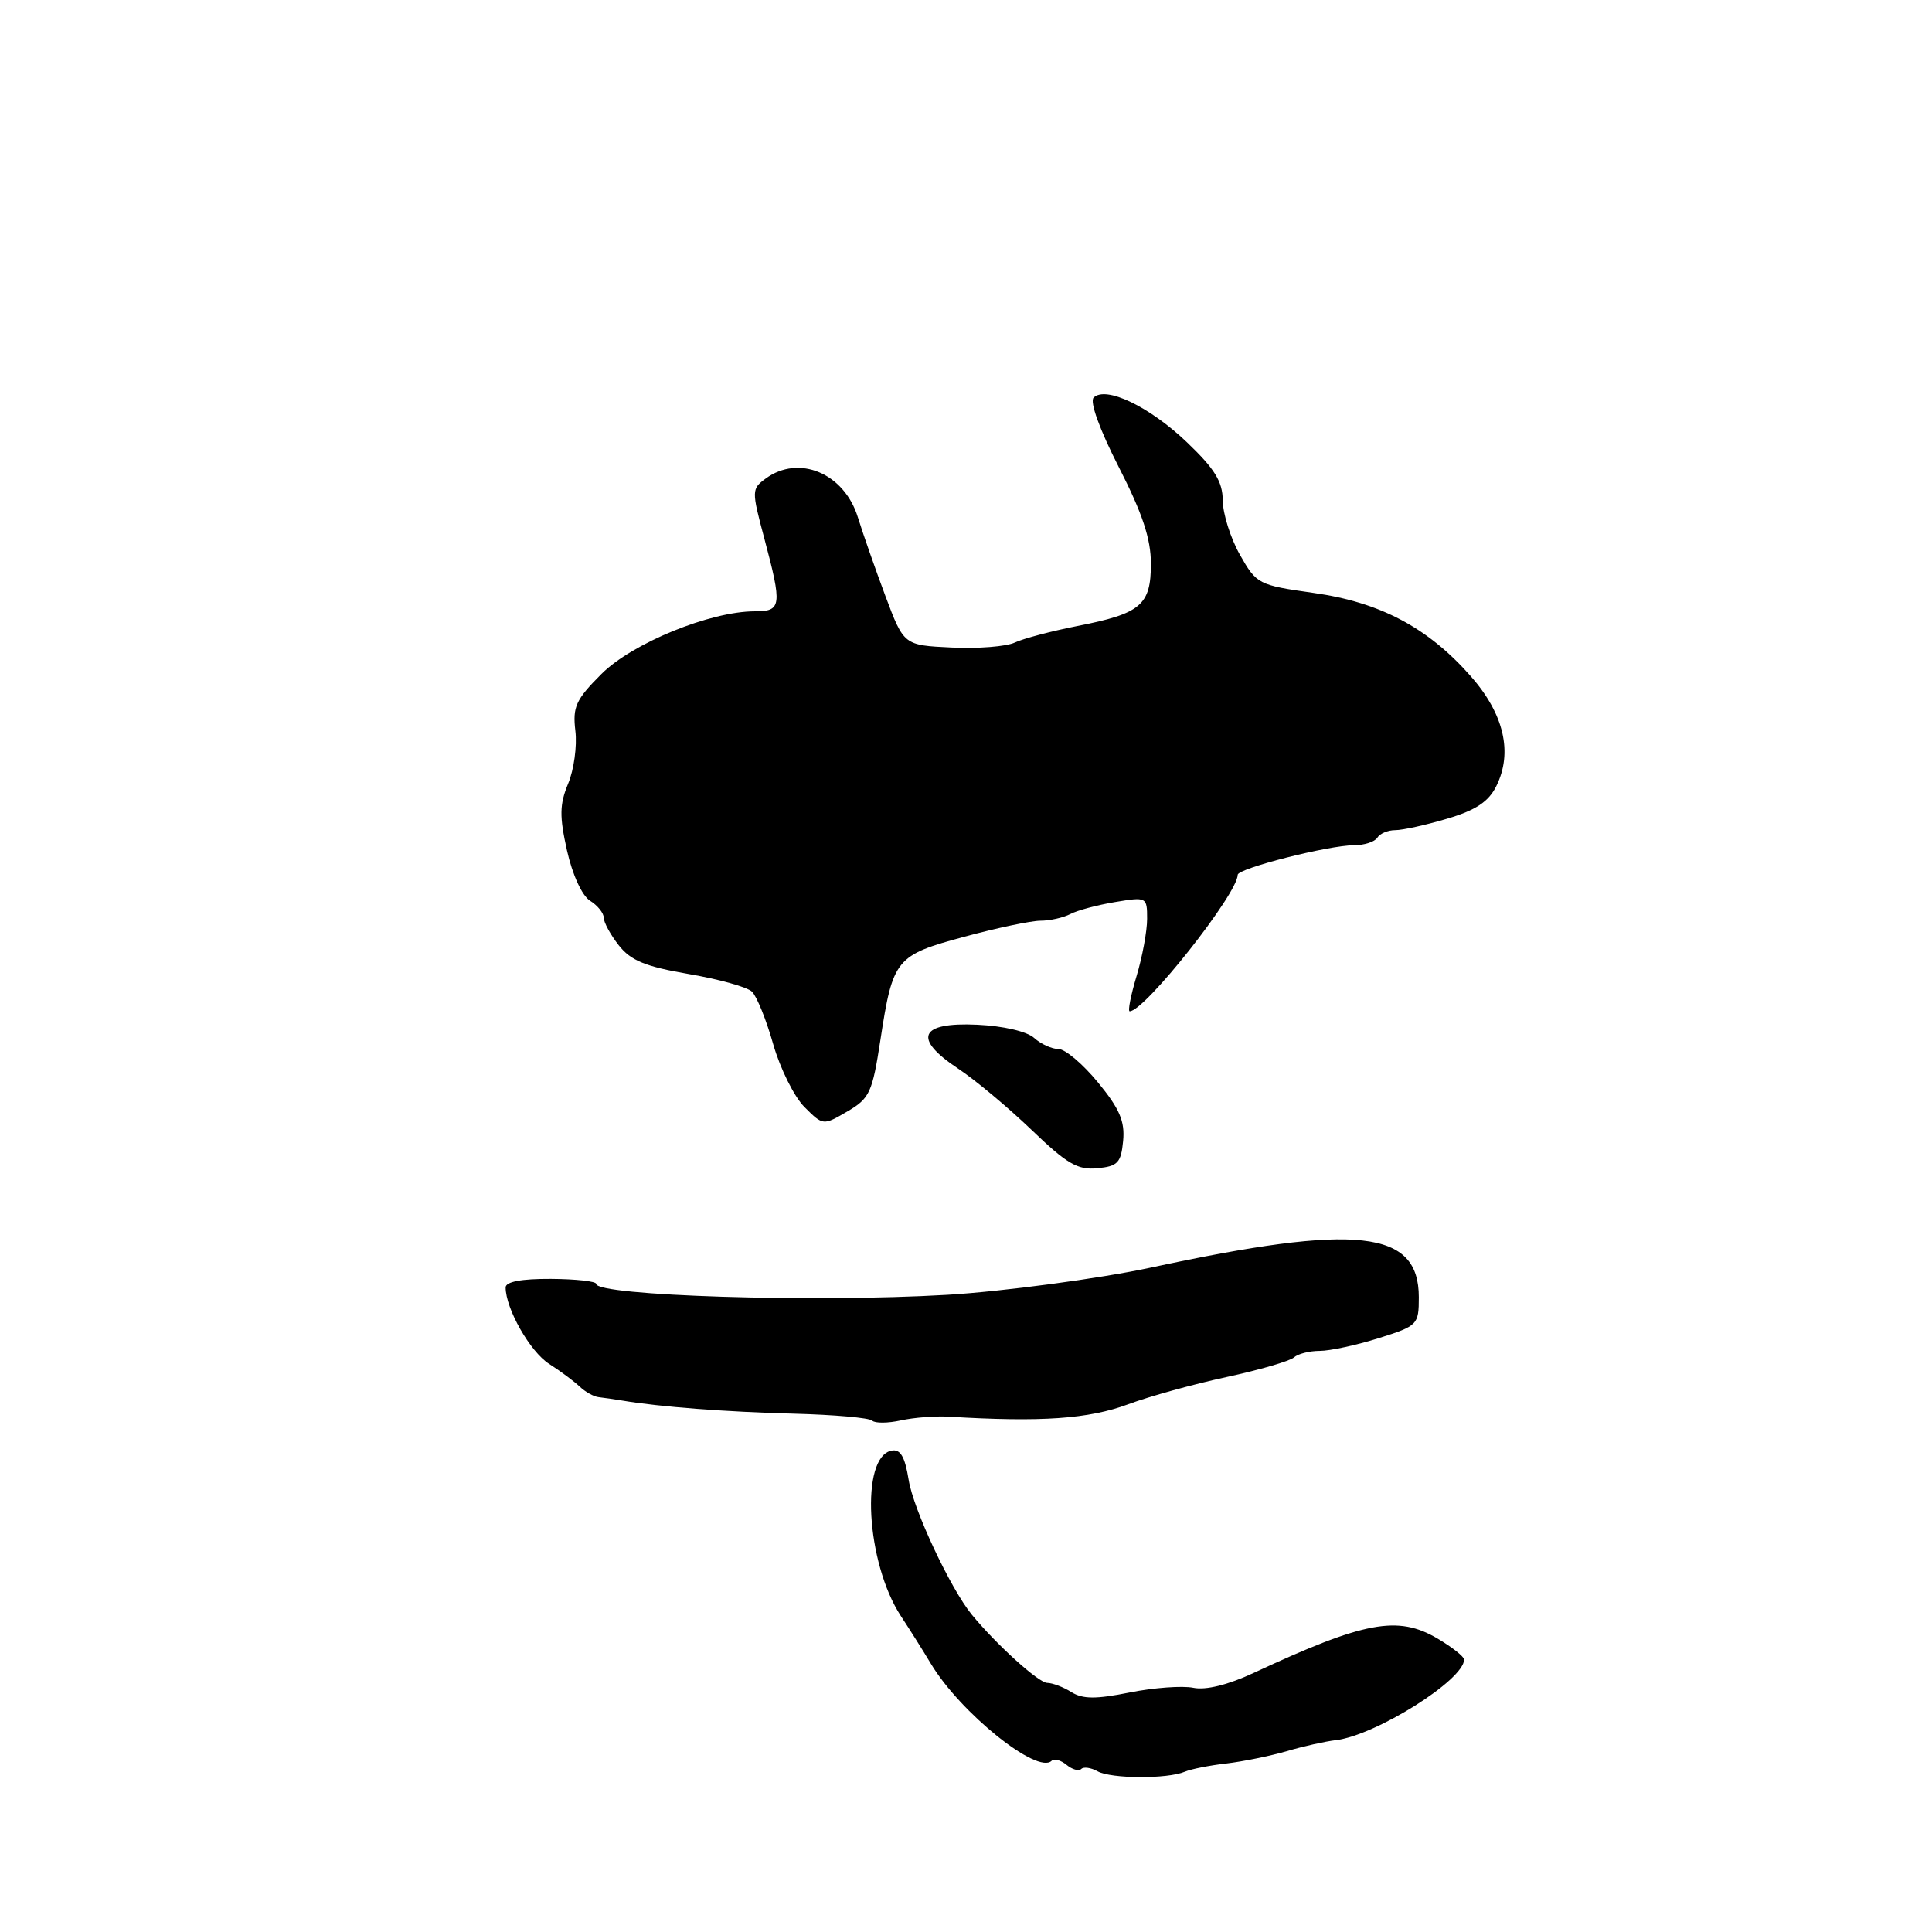 <?xml version="1.0" encoding="UTF-8" standalone="no"?>
<!DOCTYPE svg PUBLIC "-//W3C//DTD SVG 1.1//EN" "http://www.w3.org/Graphics/SVG/1.1/DTD/svg11.dtd" >
<svg xmlns="http://www.w3.org/2000/svg" xmlns:xlink="http://www.w3.org/1999/xlink" version="1.1" viewBox="0 0 256 256">
 <g >
 <path fill="currentColor"
d=" M 157.00 234.76 C 157.82 234.41 160.30 233.92 162.50 233.67 C 164.70 233.41 168.30 232.68 170.50 232.04 C 172.70 231.39 175.62 230.74 177.00 230.58 C 182.28 229.96 194.00 222.60 194.00 219.90 C 194.00 219.51 192.41 218.26 190.47 217.11 C 185.21 214.01 180.78 214.84 166.12 221.67 C 162.72 223.26 159.77 223.98 158.12 223.64 C 156.68 223.35 152.89 223.62 149.70 224.26 C 145.22 225.16 143.46 225.15 141.96 224.21 C 140.90 223.54 139.46 223.00 138.76 222.99 C 137.63 222.99 132.05 217.94 128.77 213.95 C 125.95 210.51 121.02 200.01 120.40 196.08 C 119.91 193.02 119.31 191.99 118.15 192.21 C 113.96 193.02 114.75 207.06 119.37 214.13 C 120.54 215.91 122.33 218.75 123.34 220.44 C 127.25 226.96 137.48 235.18 139.35 233.31 C 139.68 232.98 140.57 233.23 141.32 233.85 C 142.07 234.47 142.95 234.72 143.27 234.40 C 143.59 234.08 144.56 234.22 145.44 234.71 C 147.22 235.70 154.70 235.74 157.00 234.76 Z  M 125.75 187.72 C 137.98 188.46 144.25 188.02 149.50 186.07 C 152.25 185.04 158.10 183.42 162.50 182.47 C 166.90 181.52 170.93 180.34 171.45 179.87 C 171.97 179.39 173.51 179.00 174.86 179.00 C 176.22 179.00 179.73 178.24 182.66 177.32 C 187.86 175.68 188.00 175.54 188.00 171.89 C 188.00 162.97 179.88 162.07 152.50 167.96 C 145.75 169.41 132.83 171.14 125.50 171.57 C 107.95 172.60 79.00 171.70 79.00 170.12 C 79.00 169.78 76.30 169.48 73.00 169.46 C 69.09 169.44 67.00 169.83 67.00 170.59 C 67.00 173.41 70.24 179.11 72.76 180.72 C 74.26 181.68 76.09 183.04 76.82 183.74 C 77.55 184.43 78.67 185.06 79.32 185.13 C 79.97 185.20 81.40 185.41 82.50 185.59 C 87.44 186.42 96.27 187.09 105.20 187.32 C 110.54 187.46 115.20 187.87 115.57 188.24 C 115.94 188.60 117.65 188.59 119.37 188.21 C 121.09 187.83 123.96 187.61 125.75 187.72 Z  M 148.82 151.19 C 149.07 148.58 148.36 146.92 145.50 143.44 C 143.50 141.00 141.14 139.00 140.26 139.00 C 139.38 139.00 137.92 138.34 137.03 137.53 C 136.08 136.67 132.94 135.94 129.49 135.78 C 121.84 135.42 120.90 137.58 126.95 141.59 C 129.19 143.07 133.56 146.72 136.66 149.69 C 141.36 154.21 142.80 155.06 145.39 154.80 C 148.11 154.54 148.54 154.08 148.82 151.19 Z  M 116.66 137.79 C 118.31 127.03 118.68 126.58 127.79 124.12 C 132.11 122.95 136.65 122.00 137.88 122.00 C 139.12 122.00 140.89 121.60 141.82 121.12 C 142.74 120.63 145.41 119.92 147.75 119.53 C 151.94 118.83 152.00 118.86 152.00 121.75 C 152.00 123.36 151.37 126.78 150.60 129.34 C 149.83 131.90 149.42 134.00 149.69 134.00 C 151.68 134.00 164.00 118.43 164.00 115.92 C 164.00 115.07 176.05 112.00 179.40 112.00 C 180.76 112.00 182.16 111.55 182.50 111.00 C 182.84 110.45 183.91 110.00 184.88 110.00 C 185.85 110.00 188.94 109.32 191.76 108.48 C 195.54 107.36 197.24 106.23 198.26 104.18 C 200.48 99.73 199.30 94.62 194.89 89.61 C 189.21 83.16 182.88 79.80 174.03 78.56 C 166.74 77.53 166.50 77.40 164.29 73.50 C 163.05 71.30 162.03 68.06 162.02 66.30 C 162.00 63.81 160.96 62.12 157.25 58.58 C 152.31 53.87 146.51 51.09 144.91 52.69 C 144.37 53.23 145.72 56.95 148.25 61.90 C 151.38 68.02 152.50 71.40 152.50 74.69 C 152.50 80.18 151.18 81.30 142.74 82.95 C 139.31 83.63 135.58 84.61 134.47 85.14 C 133.35 85.67 129.58 85.97 126.10 85.80 C 119.77 85.50 119.77 85.50 117.33 79.00 C 115.99 75.42 114.34 70.70 113.66 68.51 C 111.85 62.70 105.85 60.19 101.46 63.41 C 99.59 64.78 99.58 65.00 101.27 71.32 C 103.66 80.30 103.57 81.00 100.02 81.00 C 94.11 81.00 83.78 85.22 79.69 89.31 C 76.30 92.70 75.86 93.66 76.24 96.85 C 76.48 98.86 76.05 102.00 75.28 103.84 C 74.14 106.59 74.12 108.16 75.13 112.70 C 75.85 115.91 77.12 118.68 78.18 119.35 C 79.18 119.97 80.00 120.99 80.00 121.61 C 80.00 122.22 80.90 123.88 82.00 125.27 C 83.58 127.28 85.53 128.08 91.25 129.06 C 95.24 129.74 99.01 130.79 99.64 131.40 C 100.27 132.00 101.54 135.13 102.45 138.35 C 103.37 141.57 105.23 145.32 106.59 146.68 C 109.06 149.15 109.06 149.15 112.28 147.27 C 115.24 145.54 115.59 144.77 116.66 137.79 Z "/>
</g>
</svg>